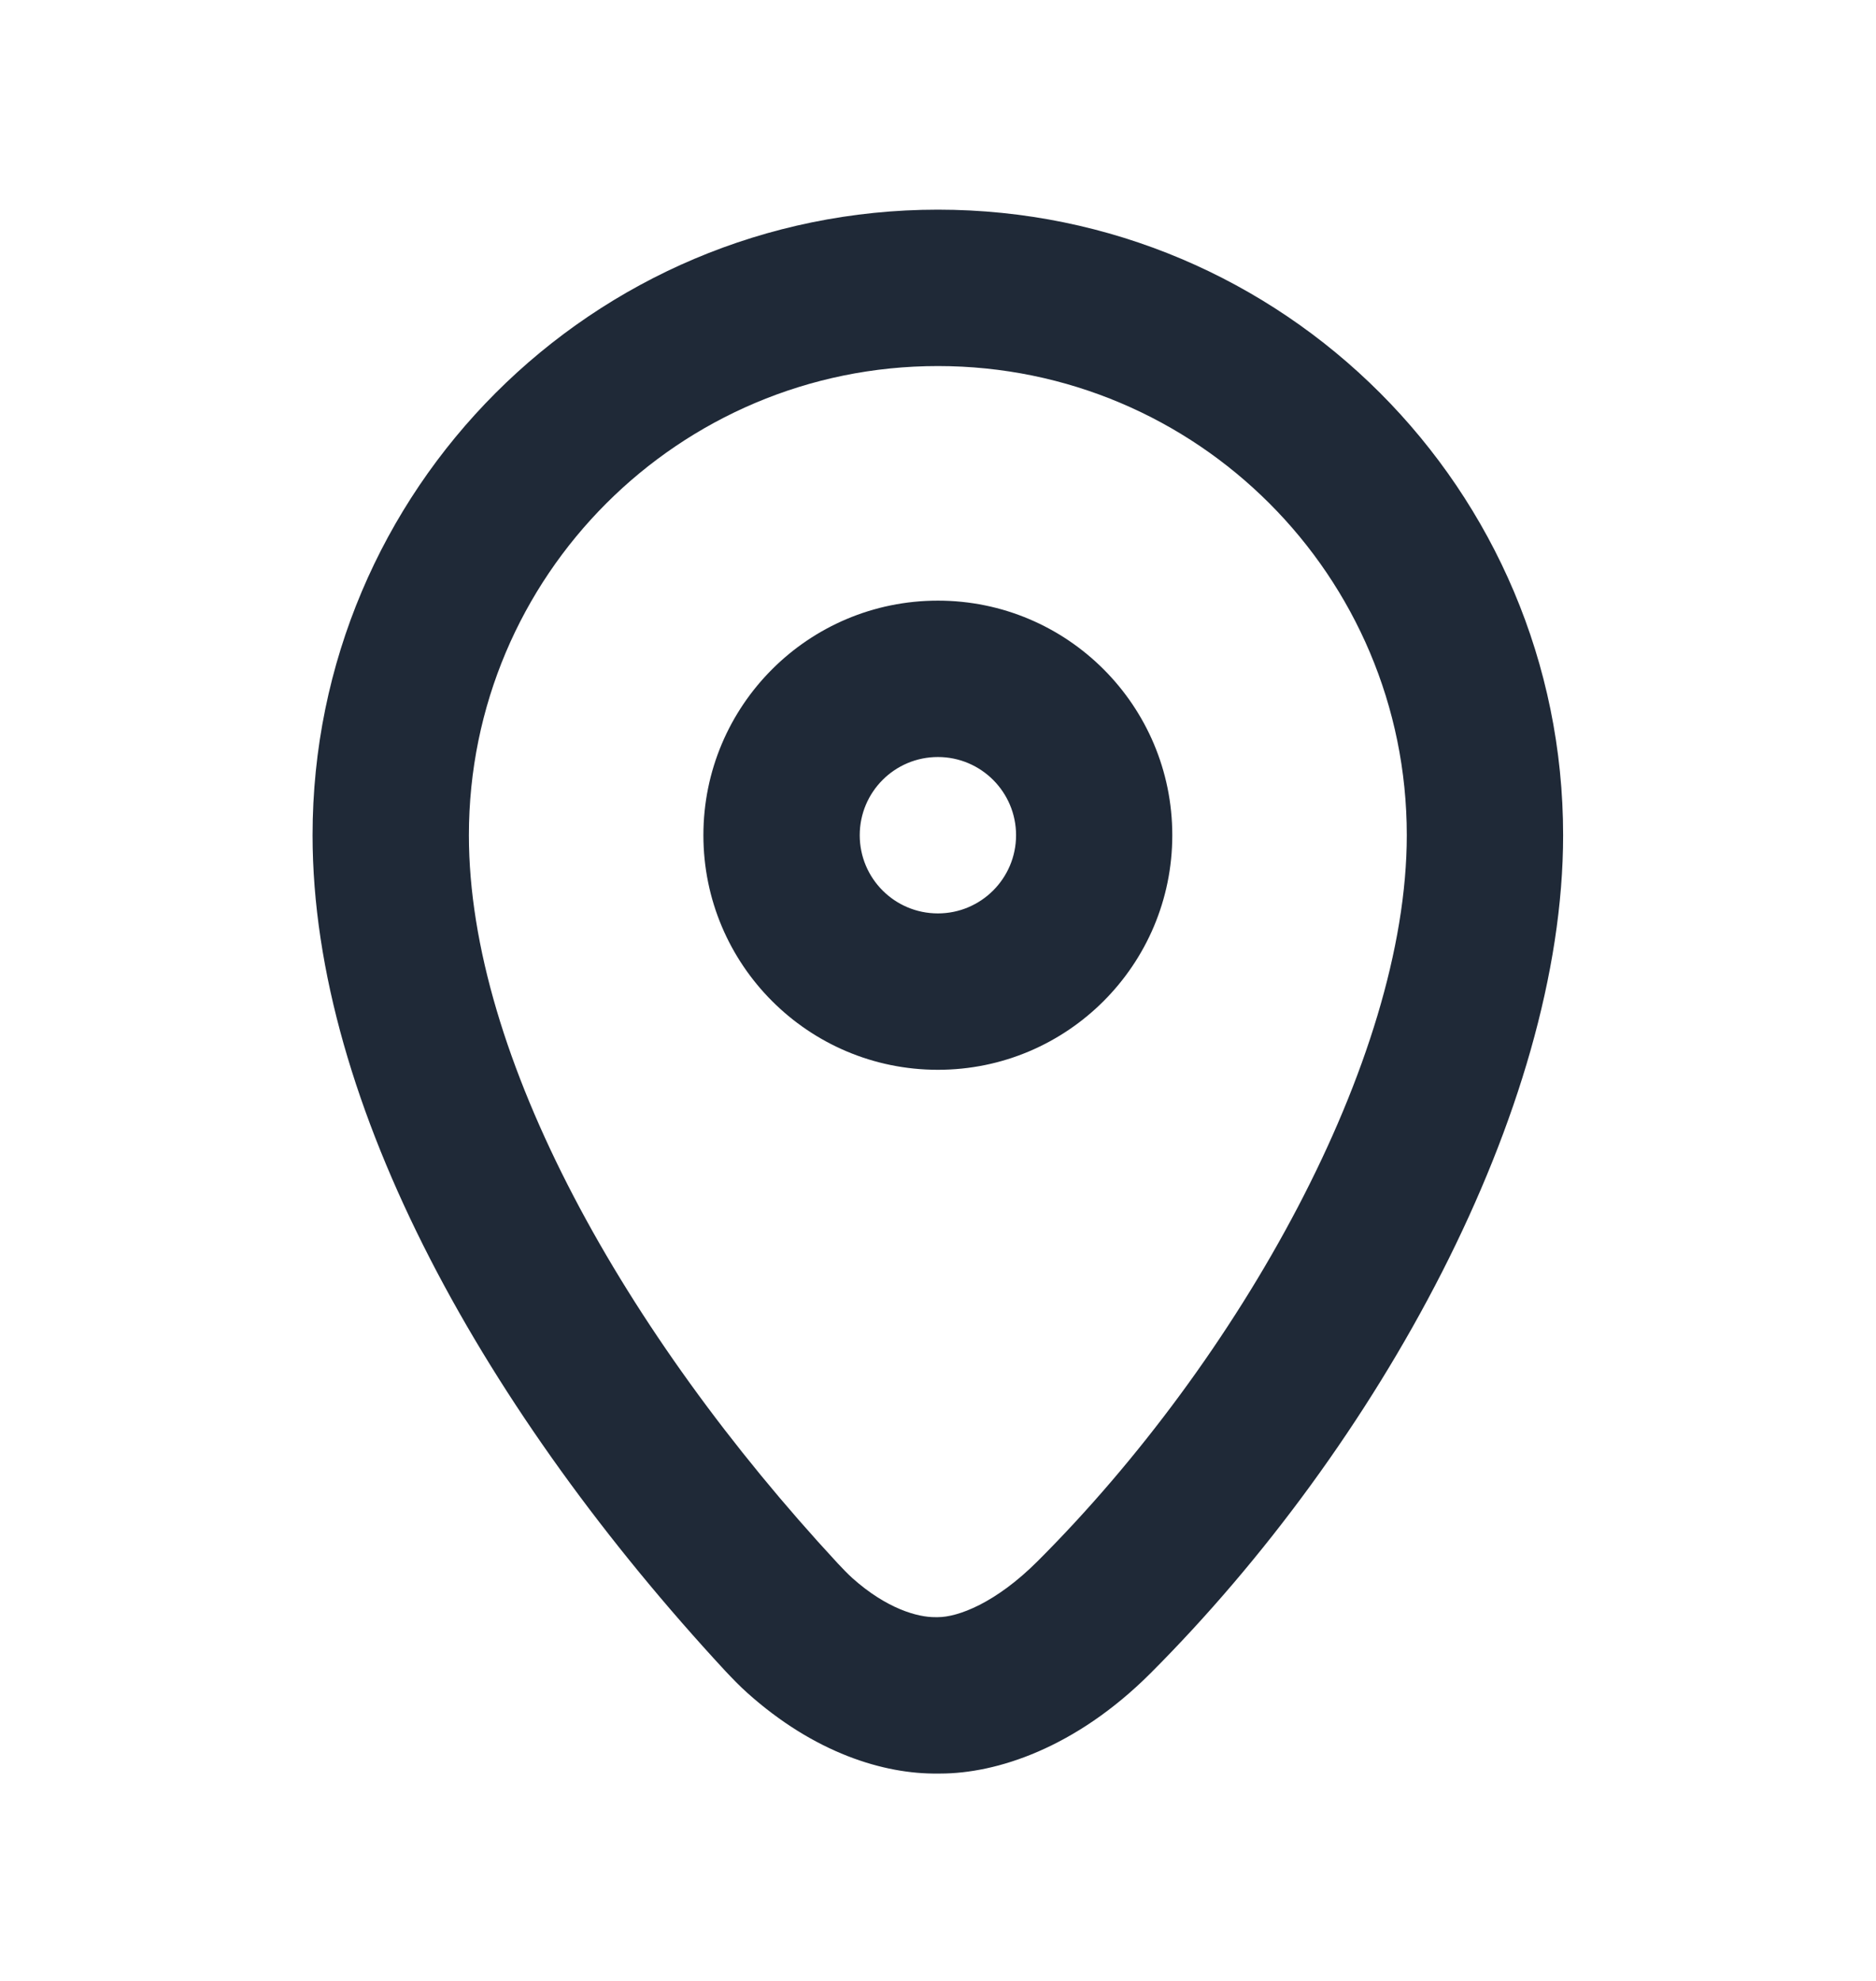 <svg width="18" height="19" viewBox="0 0 18 19" fill="none" xmlns="http://www.w3.org/2000/svg">
<path d="M8.999 2.011C5.685 2.011 2.999 4.697 2.999 8.011C2.999 10.611 4.684 13.57 6.959 16.027C7.033 16.105 7.092 16.167 7.17 16.237C7.814 16.814 8.481 17.018 8.999 17.011C9.005 17.011 9.017 17.011 9.022 17.011C9.56 17.011 10.319 16.768 11.038 16.05C13.22 13.867 14.998 10.649 14.998 8.011C14.998 4.697 12.312 2.011 8.999 2.011ZM8.999 3.511C11.484 3.511 13.498 5.525 13.498 8.011C13.498 10.175 11.888 13.043 9.959 14.971C9.553 15.378 9.19 15.511 8.999 15.511C8.983 15.511 8.971 15.511 8.975 15.511C8.805 15.513 8.507 15.43 8.178 15.136C8.135 15.097 8.08 15.04 8.038 14.995C5.997 12.792 4.499 10.135 4.499 8.011C4.499 5.525 6.513 3.511 8.999 3.511ZM8.999 5.761C7.756 5.761 6.749 6.768 6.749 8.011C6.749 9.253 7.756 10.261 8.999 10.261C10.241 10.261 11.248 9.253 11.248 8.011C11.248 6.768 10.241 5.761 8.999 5.761ZM8.999 7.261C9.413 7.261 9.749 7.597 9.749 8.011C9.749 8.425 9.413 8.761 8.999 8.761C8.584 8.761 8.249 8.425 8.249 8.011C8.249 7.597 8.584 7.261 8.999 7.261Z" fill="#1F2937"/>
</svg>
